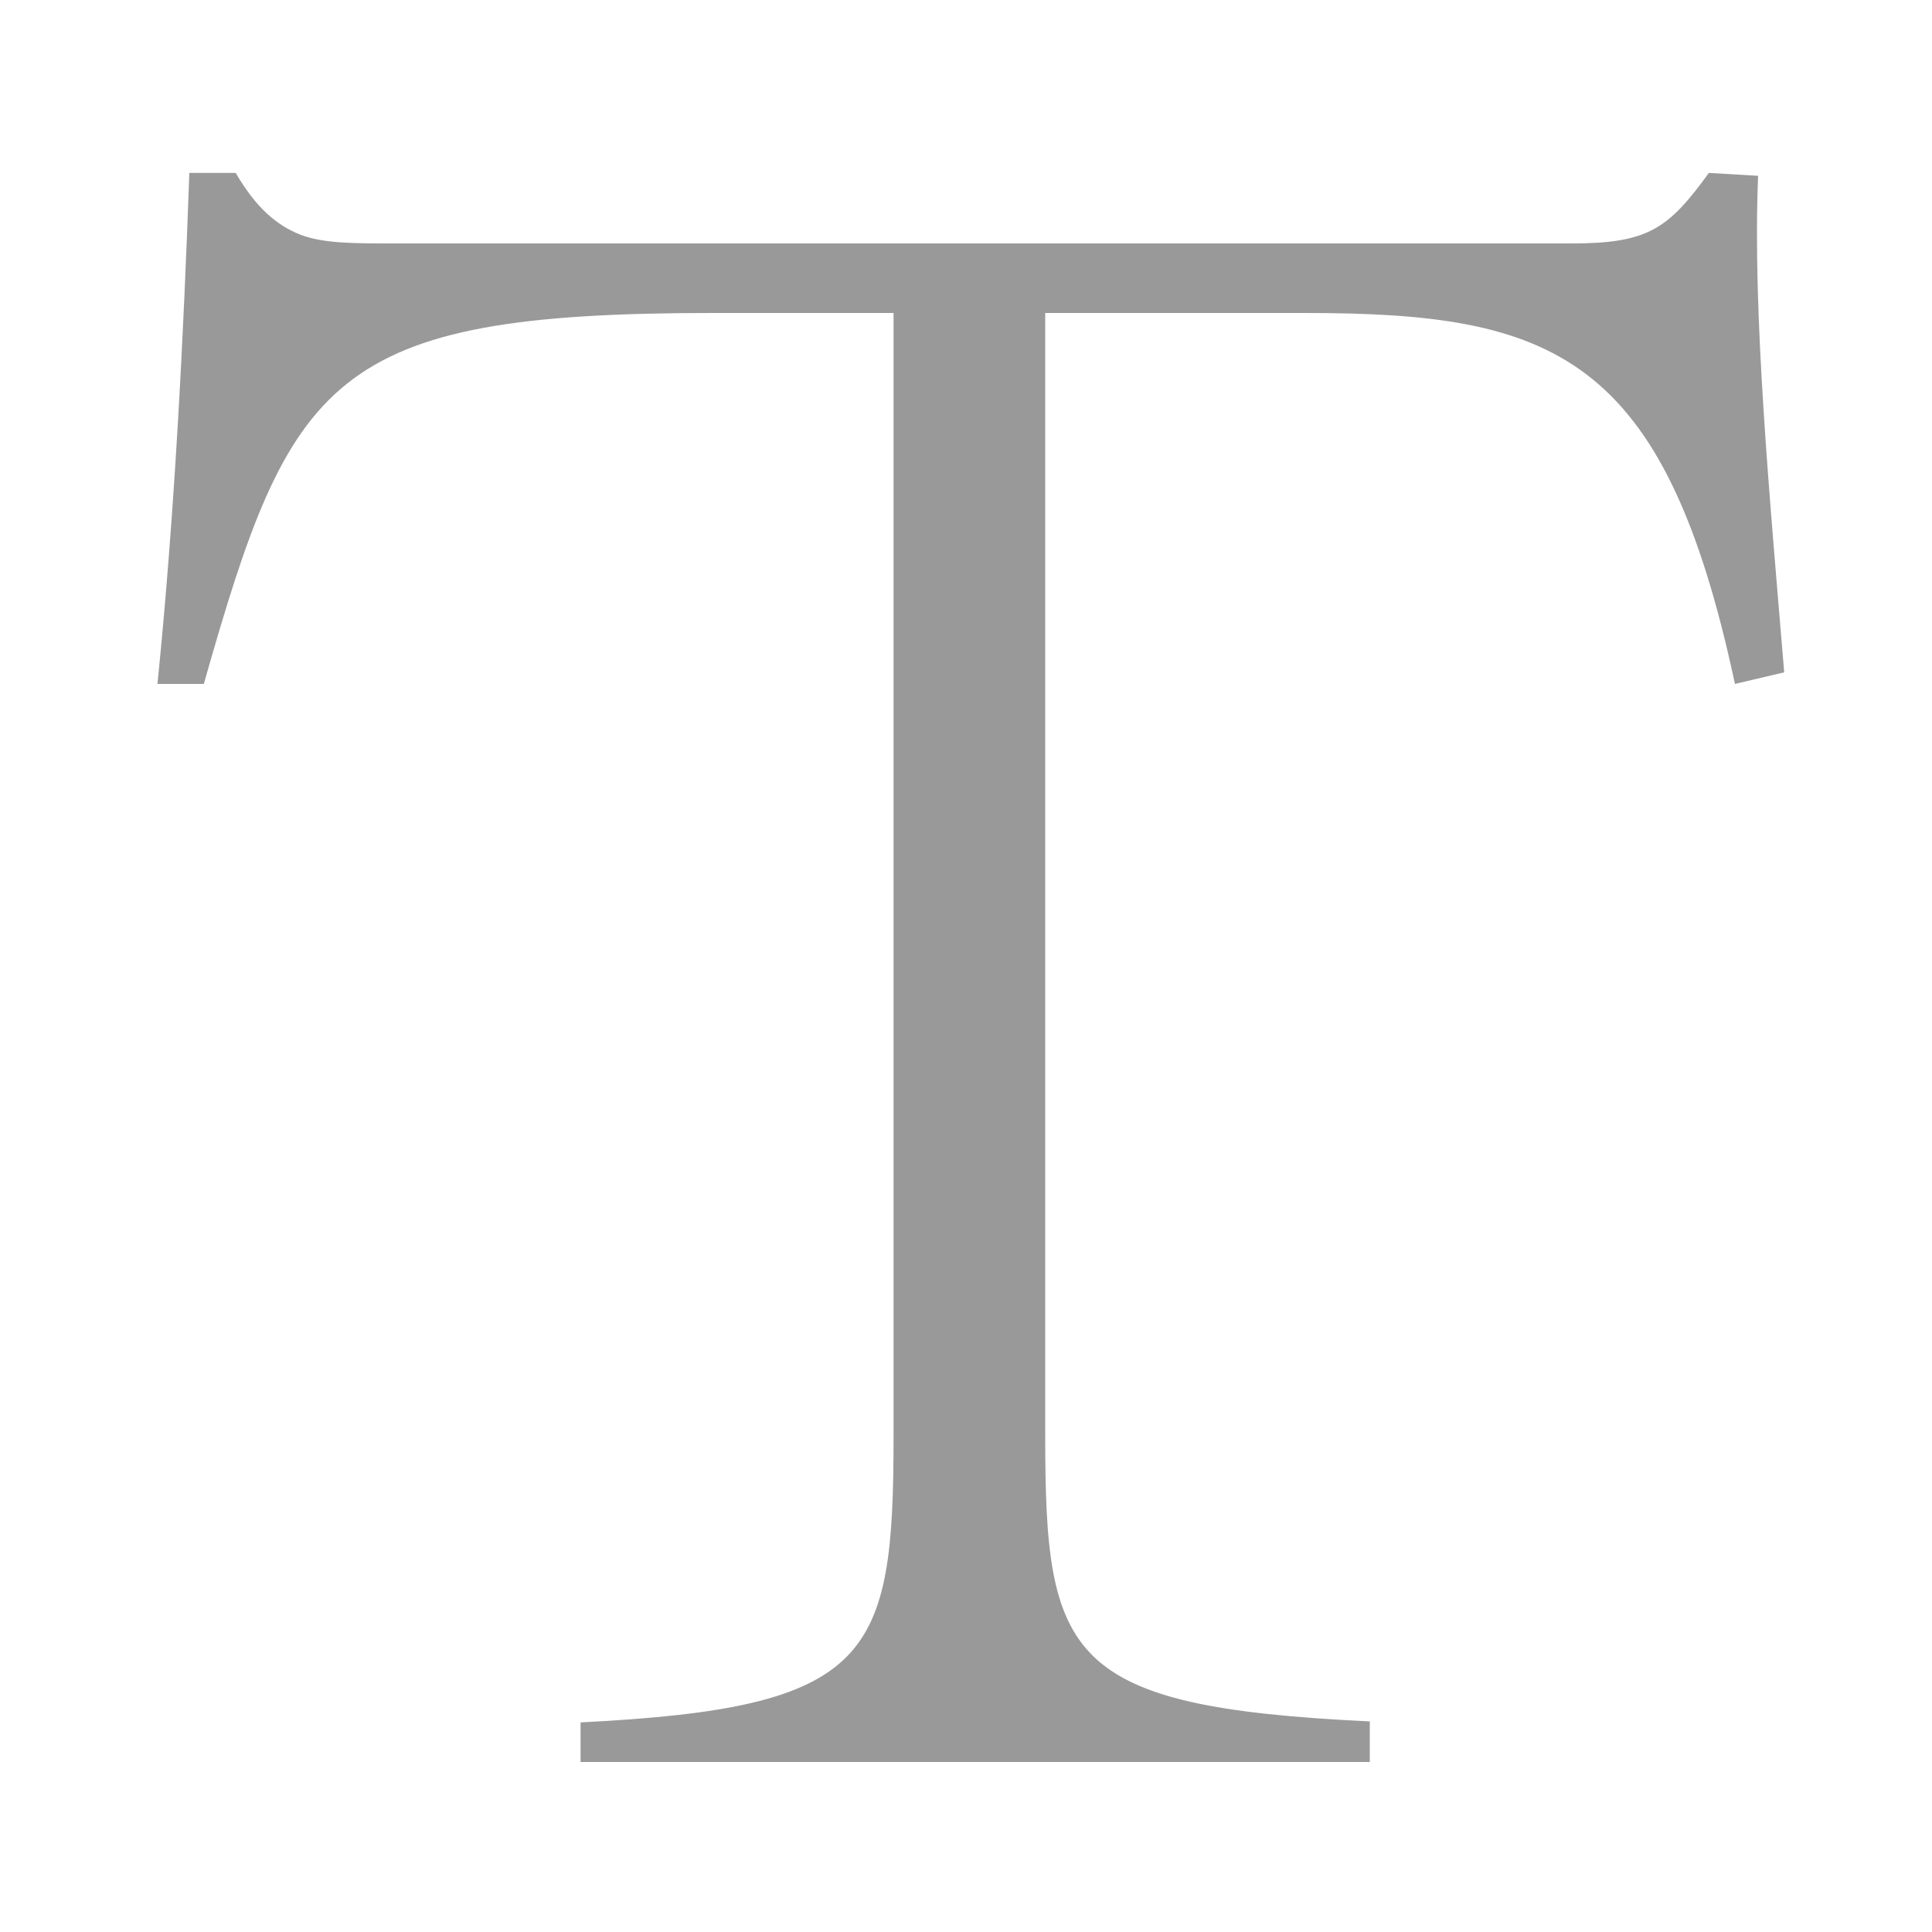 <?xml version="1.0" standalone="no"?><!DOCTYPE svg PUBLIC "-//W3C//DTD SVG 1.1//EN" "http://www.w3.org/Graphics/SVG/1.1/DTD/svg11.dtd"><svg t="1554167347618" class="icon" style="" viewBox="0 0 1024 1024" version="1.1" xmlns="http://www.w3.org/2000/svg" p-id="1961" xmlns:xlink="http://www.w3.org/1999/xlink" width="32" height="32"><defs><style type="text/css"></style></defs><path d="M307.712 912.896c154.624-7.68 165.888-34.304 165.888-151.552V165.888H377.344c-202.752 0-223.232 34.304-269.312 196.608h-24.576c9.216-91.136 13.824-184.32 16.896-270.848h24.576c10.752 18.432 21.504 27.648 34.304 32.768 12.288 4.608 27.648 4.608 49.664 4.608h624.128c40.448 0 51.2-7.68 72.704-37.376l26.112 1.536c-3.072 72.704 6.144 170.496 13.824 263.168l-26.112 6.144c-37.376-175.104-96.256-196.608-227.84-196.608h-137.728v594.944c0 117.76 10.752 143.872 172.032 151.552v21.504H307.712v-20.992z" fill="#999999" p-id="1962"></path></svg>